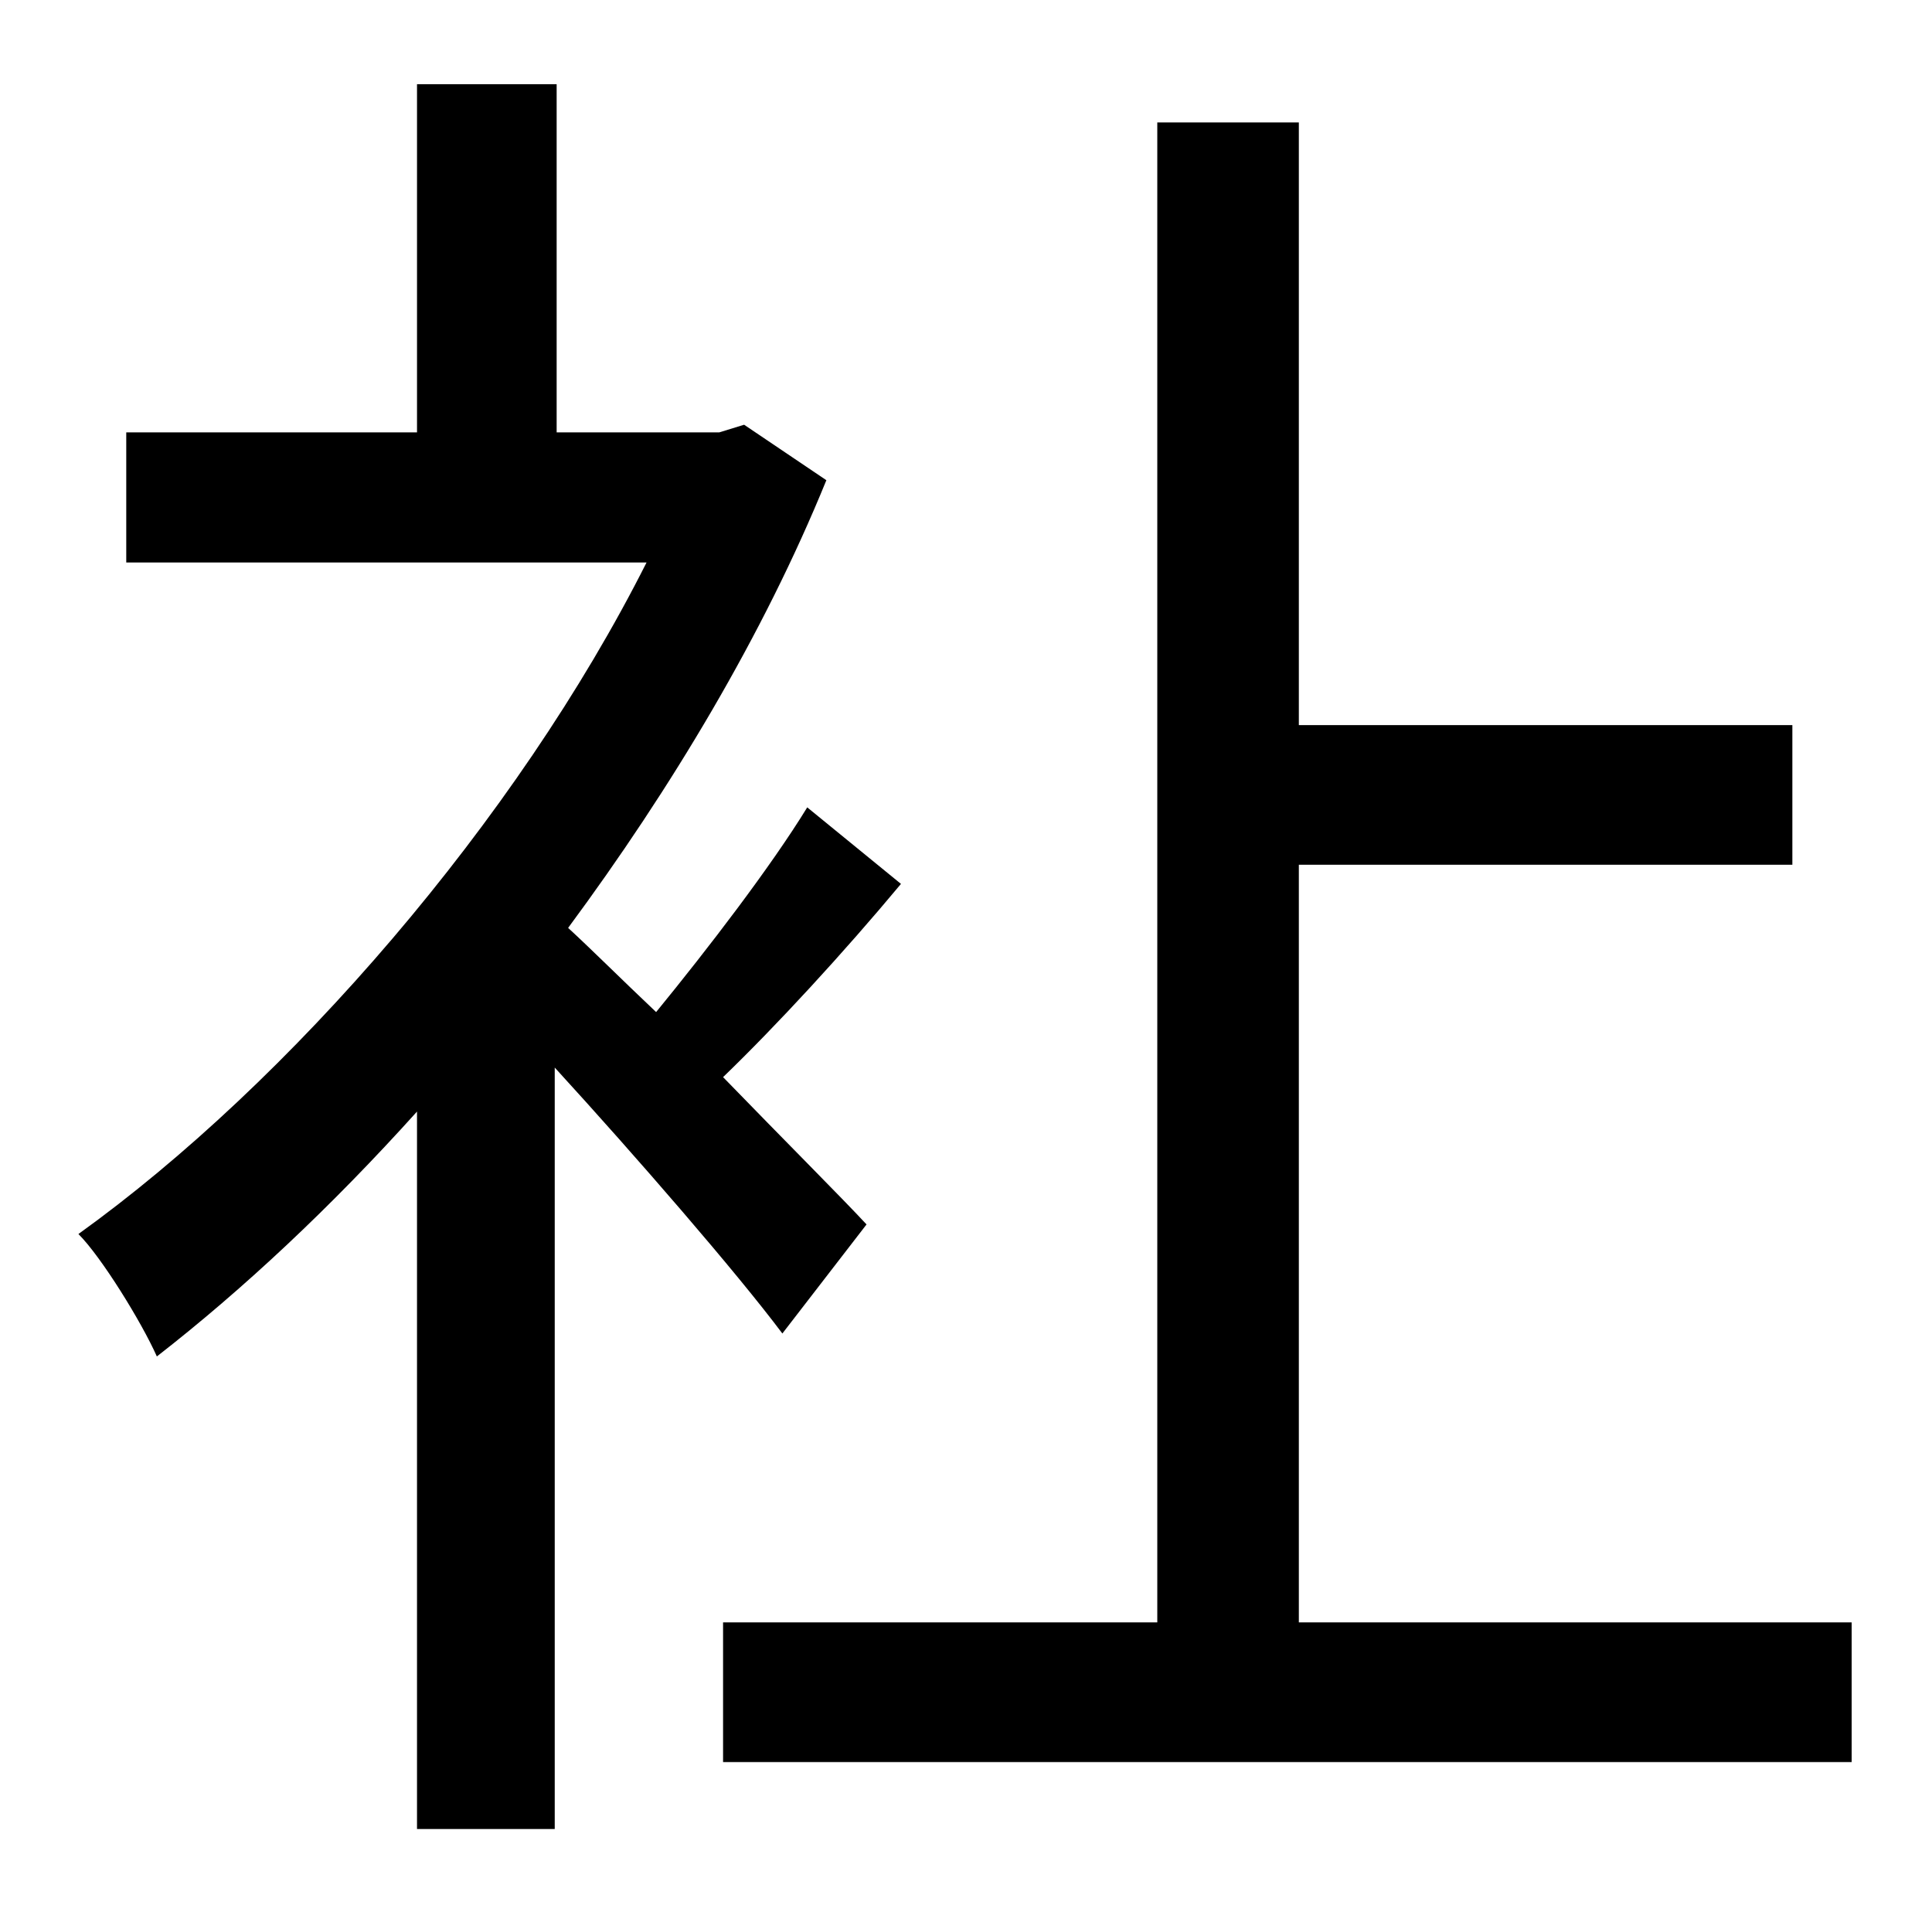 <?xml version="1.0" standalone="no"?>
<!DOCTYPE svg PUBLIC "-//W3C//DTD SVG 1.1//EN" "http://www.w3.org/Graphics/SVG/1.1/DTD/svg11.dtd" >
<svg xmlns="http://www.w3.org/2000/svg" xmlns:xlink="http://www.w3.org/1999/xlink" version="1.1" viewBox="-10 0 1010 1000">
   <path fill="currentColor"
d="M443 640l-44 57c-24 -32 -76 -92 -119 -139v398h-72v-375c-45 50 -91 93 -136 128c-8 -18 -29 -52 -41 -64c110 -79 229 -216 297 -351h-272v-68h152v-182h73v182h85l13 -4l43 29c-33 81 -81 161 -135 234c12 11 28 27 46 44c27 -33 60 -76 79 -107l49 40
c-30 36 -65 74 -93 101c32 33 63 64 75 77zM669 848h289v73h-590v-73h227v-784h74v315h258v73h-258v396z" />
</svg>
